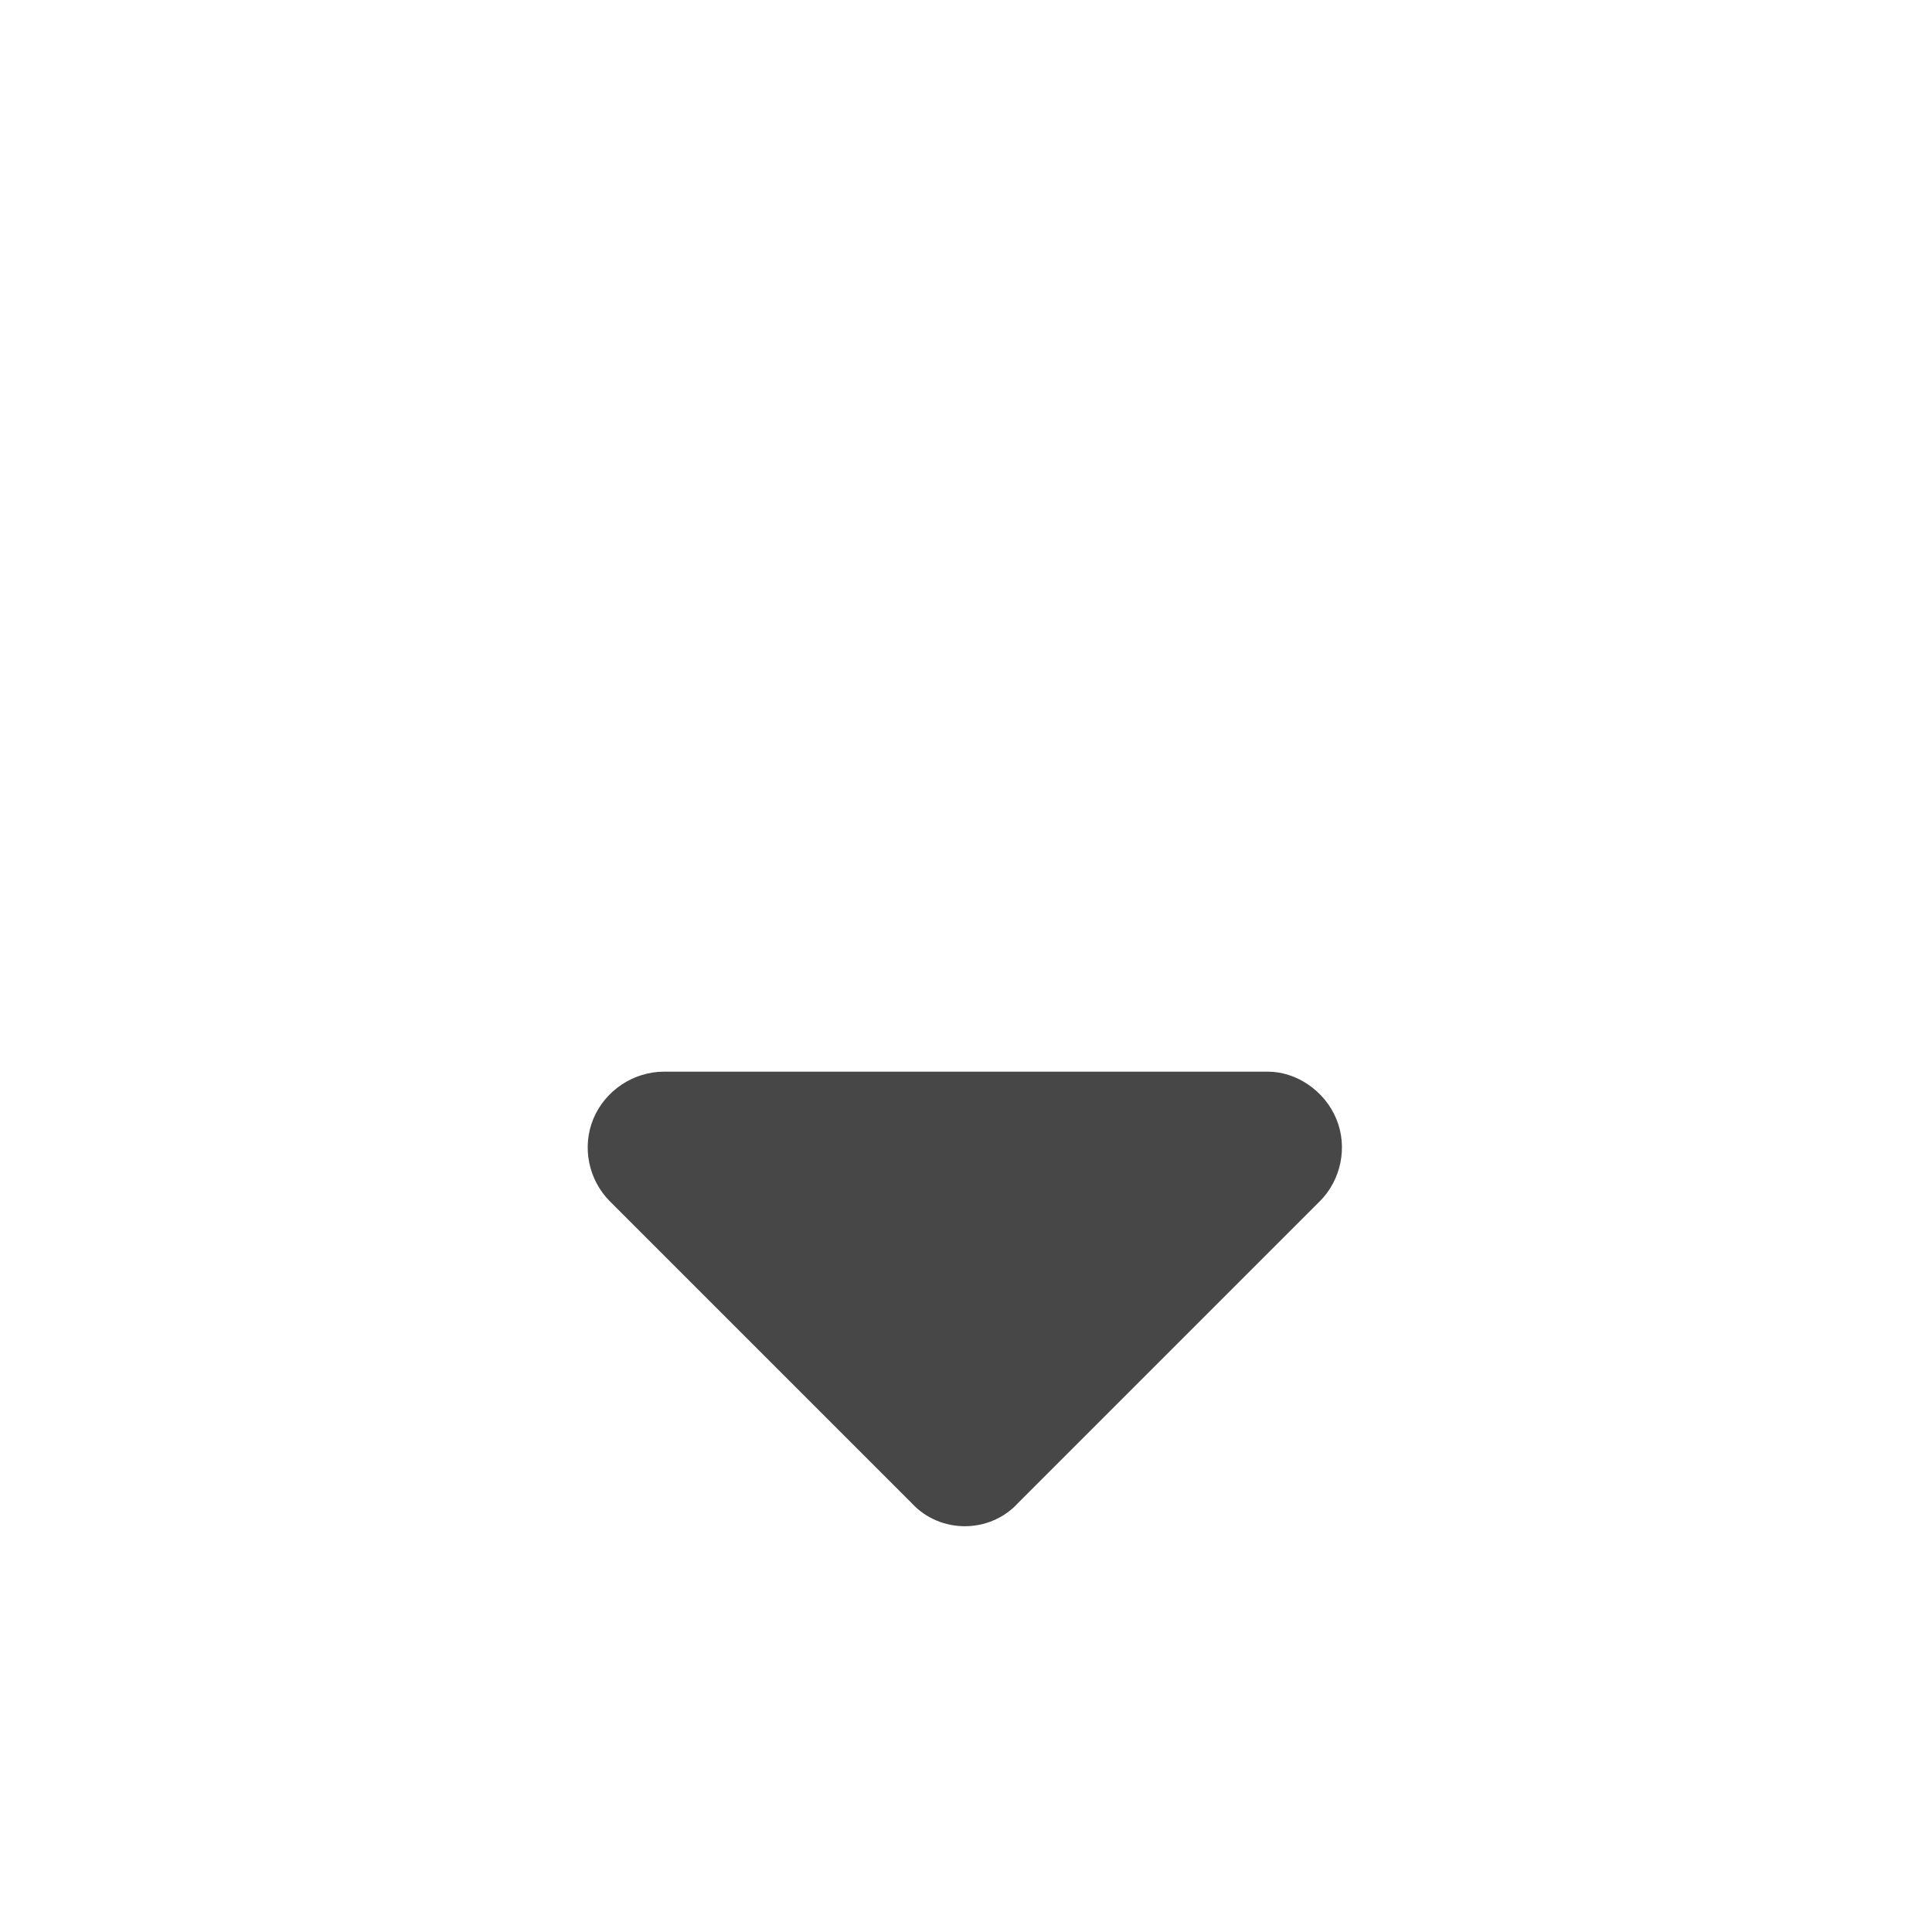 <svg width="32" height="32" viewBox="0 0 32 32" fill="none" xmlns="http://www.w3.org/2000/svg">
<g id="standalone / md / sort-down-md / fill">
<path id="icon" d="M16.859 24.898C16.391 25.406 15.57 25.406 15.102 24.898L10.102 19.898C9.75 19.547 9.633 19 9.828 18.531C10.023 18.062 10.492 17.75 11 17.75H21C21.469 17.75 21.938 18.062 22.133 18.531C22.328 19 22.211 19.547 21.859 19.898L16.859 24.898Z" fill="black" fill-opacity="0.72"/>
</g>
</svg>
